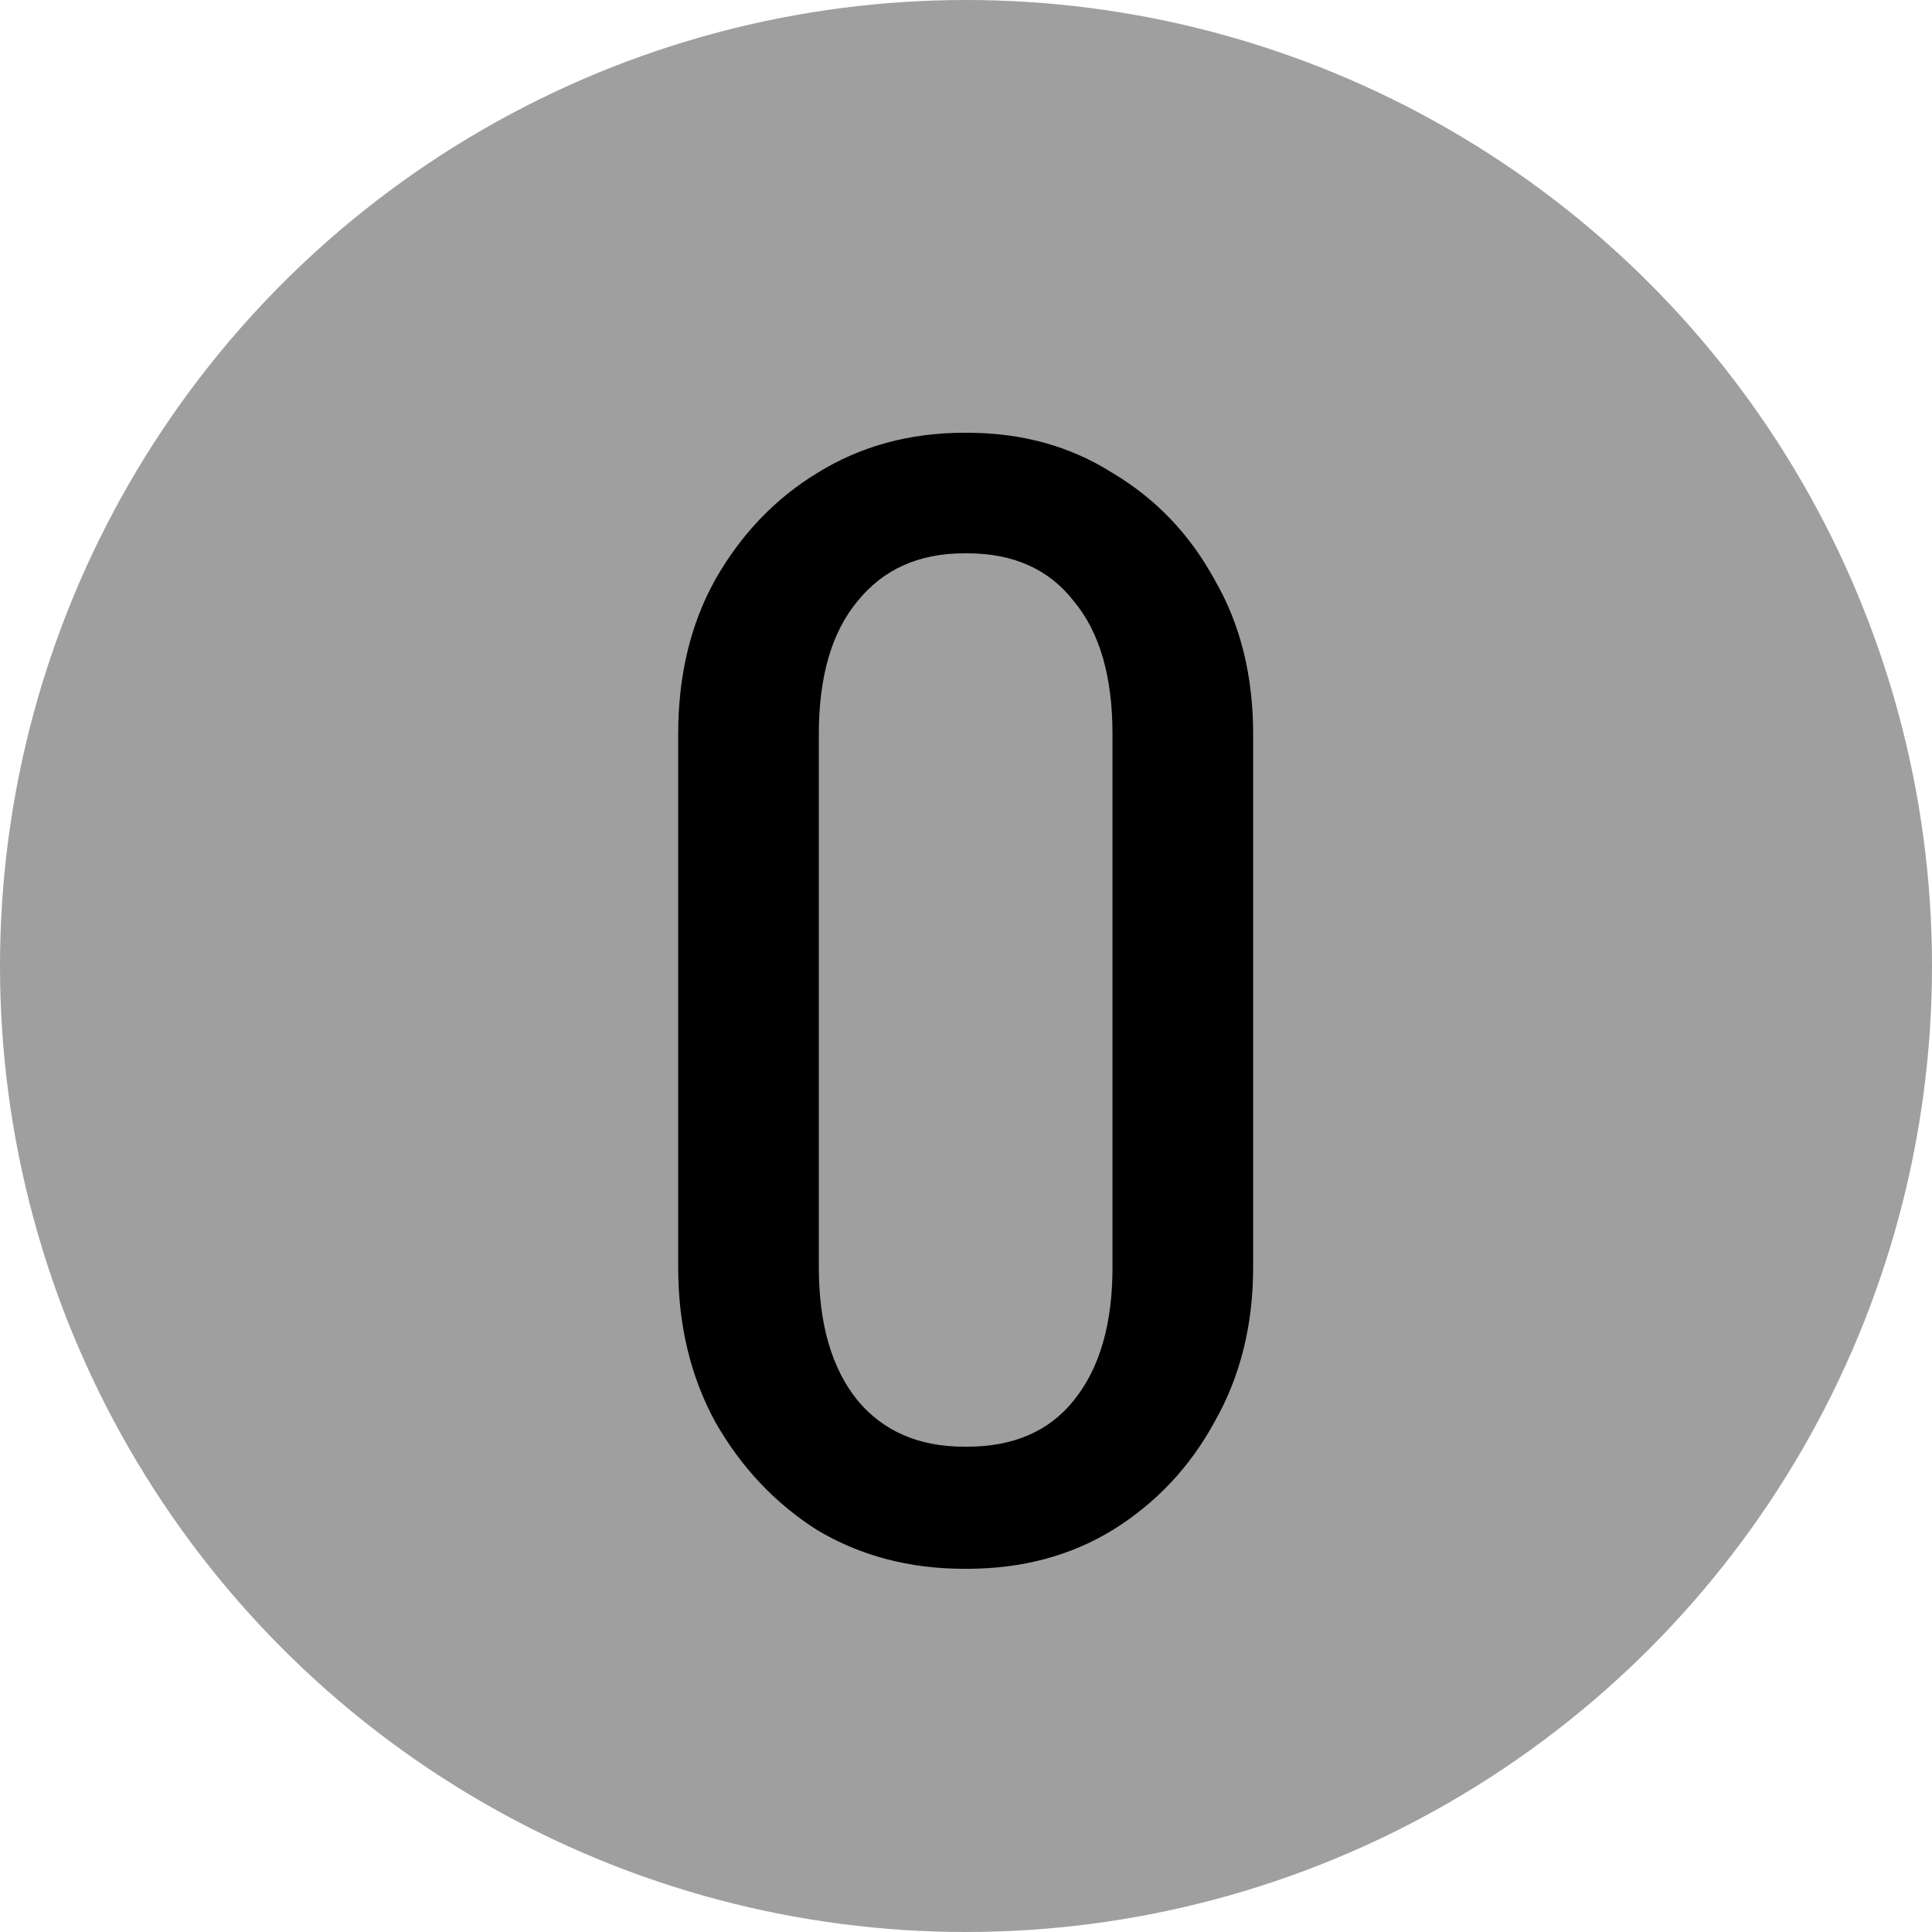 <svg width="40" height="40" viewBox="0 0 40 40" fill="none" xmlns="http://www.w3.org/2000/svg">
<rect width="40" height="40" fill="none"/>
<circle cx="20" cy="20" r="20" fill="#9F9F9F"/>
<path d="M23.033 26.24V15.2H25.945V26.24H23.033ZM14.041 26.24V15.2H16.953V26.24H14.041ZM19.897 11.456V8.96H20.089V11.456H19.897ZM19.897 32.48V29.952H20.089V32.48H19.897ZM14.041 15.2C14.041 13.984 14.297 12.917 14.809 12C15.343 11.061 16.047 10.325 16.921 9.792C17.817 9.237 18.831 8.96 19.961 8.96V11.456C19.023 11.456 18.287 11.787 17.753 12.448C17.22 13.088 16.953 14.005 16.953 15.2H14.041ZM25.945 15.2H23.033C23.033 14.005 22.767 13.088 22.233 12.448C21.721 11.787 20.985 11.456 20.025 11.456V8.96C21.156 8.96 22.159 9.237 23.033 9.792C23.929 10.325 24.633 11.061 25.145 12C25.679 12.917 25.945 13.984 25.945 15.2ZM14.041 26.24H16.953C16.953 27.413 17.22 28.331 17.753 28.992C18.287 29.632 19.023 29.952 19.961 29.952V32.48C18.831 32.48 17.817 32.213 16.921 31.68C16.047 31.125 15.343 30.379 14.809 29.44C14.297 28.501 14.041 27.435 14.041 26.24ZM25.945 26.24C25.945 27.435 25.679 28.501 25.145 29.44C24.633 30.379 23.929 31.125 23.033 31.68C22.159 32.213 21.156 32.48 20.025 32.48V29.952C20.985 29.952 21.721 29.632 22.233 28.992C22.767 28.331 23.033 27.413 23.033 26.24H25.945Z" fill="black"/>
</svg>
